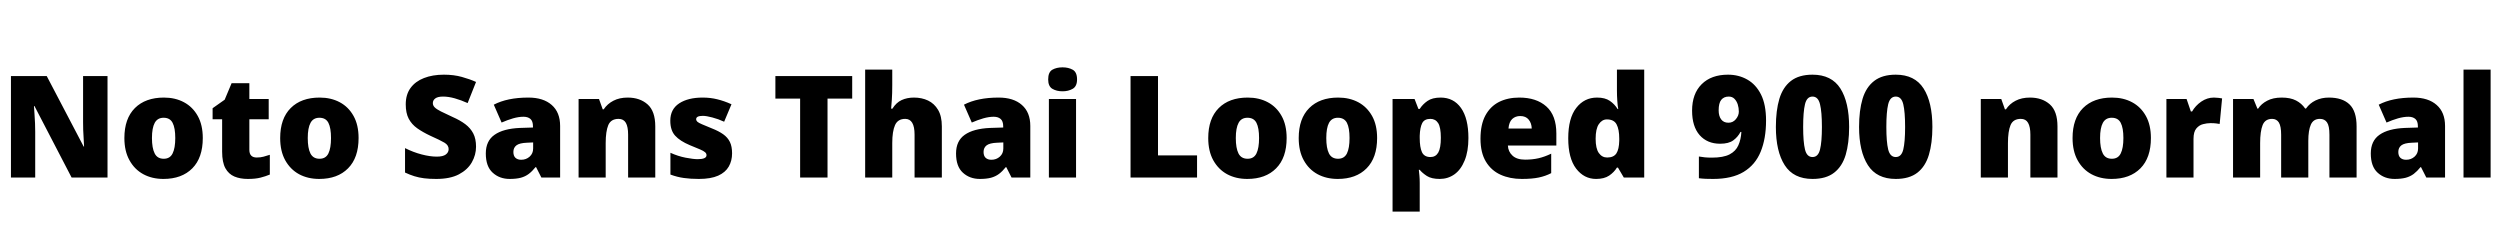 <svg xmlns="http://www.w3.org/2000/svg" xmlns:xlink="http://www.w3.org/1999/xlink" width="422.496" height="38.4"><path fill="black" d="M18.17 12.86L18.17 30L12.10 30L5.83 17.93L5.74 17.93Q5.78 18.48 5.83 19.26Q5.88 20.04 5.92 20.83Q5.95 21.62 5.95 22.27L5.95 22.27L5.95 30L1.85 30L1.85 12.86L7.90 12.86L14.14 24.77L14.21 24.77Q14.18 24.22 14.14 23.47Q14.09 22.73 14.06 21.96Q14.04 21.19 14.04 20.62L14.04 20.62L14.04 12.86L18.17 12.86ZM34.27 23.33L34.27 23.33Q34.27 26.66 32.50 28.45Q30.72 30.24 27.62 30.24L27.62 30.24Q25.70 30.24 24.22 29.44Q22.73 28.63 21.88 27.08Q21.02 25.54 21.02 23.33L21.02 23.33Q21.02 20.04 22.80 18.26Q24.58 16.49 27.70 16.49L27.70 16.49Q29.62 16.49 31.09 17.28Q32.57 18.07 33.42 19.60Q34.27 21.12 34.27 23.33ZM25.68 23.33L25.68 23.33Q25.68 25.03 26.14 25.93Q26.59 26.83 27.67 26.83L27.67 26.83Q28.73 26.83 29.17 25.93Q29.62 25.03 29.62 23.33L29.62 23.33Q29.62 21.62 29.17 20.76Q28.73 19.90 27.65 19.90L27.65 19.90Q26.62 19.90 26.15 20.76Q25.68 21.62 25.68 23.33ZM43.39 26.62L43.39 26.62Q44.02 26.62 44.53 26.48Q45.05 26.35 45.60 26.16L45.60 26.16L45.60 29.50Q44.86 29.81 44.02 30.02Q43.18 30.24 41.88 30.24L41.88 30.24Q40.58 30.24 39.61 29.83Q38.64 29.42 38.09 28.43Q37.54 27.43 37.54 25.63L37.54 25.63L37.54 20.16L35.93 20.16L35.93 18.29L37.97 16.85L39.14 14.06L42.14 14.06L42.14 16.73L45.41 16.73L45.41 20.16L42.14 20.16L42.14 25.32Q42.14 26.62 43.39 26.62ZM60.60 23.33L60.60 23.33Q60.60 26.66 58.82 28.45Q57.05 30.24 53.95 30.24L53.95 30.24Q52.03 30.24 50.54 29.44Q49.06 28.63 48.20 27.08Q47.35 25.54 47.35 23.33L47.35 23.33Q47.35 20.04 49.13 18.26Q50.90 16.49 54.02 16.49L54.02 16.49Q55.94 16.49 57.42 17.28Q58.90 18.07 59.75 19.60Q60.60 21.12 60.60 23.33ZM52.01 23.33L52.01 23.33Q52.01 25.03 52.46 25.93Q52.92 26.83 54 26.83L54 26.83Q55.06 26.83 55.50 25.93Q55.94 25.03 55.94 23.33L55.94 23.33Q55.94 21.62 55.50 20.76Q55.06 19.90 53.98 19.90L53.98 19.90Q52.94 19.90 52.48 20.76Q52.01 21.62 52.01 23.33ZM80.45 24.79L80.45 24.79Q80.45 26.18 79.74 27.43Q79.03 28.68 77.56 29.46Q76.08 30.24 73.73 30.24L73.73 30.24Q72.55 30.24 71.68 30.13Q70.80 30.02 70.03 29.78Q69.26 29.54 68.45 29.16L68.45 29.16L68.45 25.03Q69.84 25.73 71.26 26.10Q72.67 26.47 73.82 26.47L73.82 26.47Q74.86 26.47 75.34 26.11Q75.82 25.75 75.82 25.20L75.82 25.20Q75.82 24.53 75.11 24.11Q74.40 23.69 72.72 22.94L72.72 22.94Q71.45 22.34 70.51 21.68Q69.58 21.02 69.07 20.06Q68.57 19.10 68.57 17.64L68.57 17.64Q68.57 15.98 69.38 14.87Q70.20 13.75 71.65 13.19Q73.10 12.62 75.02 12.62L75.02 12.62Q76.70 12.62 78.05 13.00Q79.39 13.37 80.45 13.85L80.45 13.85L79.03 17.42Q77.93 16.92 76.86 16.62Q75.79 16.32 74.88 16.32L74.88 16.32Q73.99 16.32 73.57 16.63Q73.15 16.94 73.15 17.42L73.15 17.42Q73.15 17.83 73.46 18.14Q73.78 18.46 74.51 18.83Q75.24 19.20 76.51 19.78L76.51 19.78Q77.76 20.33 78.64 20.99Q79.51 21.65 79.98 22.55Q80.45 23.45 80.45 24.79ZM89.30 16.49L89.30 16.49Q91.82 16.49 93.24 17.74Q94.66 18.98 94.66 21.29L94.66 21.29L94.66 30L91.49 30L90.60 28.25L90.50 28.25Q89.95 28.94 89.36 29.39Q88.78 29.83 88.01 30.04Q87.24 30.24 86.14 30.24L86.14 30.24Q84.41 30.24 83.26 29.18Q82.10 28.13 82.10 25.94L82.10 25.94Q82.10 23.81 83.58 22.78Q85.06 21.74 87.86 21.62L87.86 21.62L90.07 21.55L90.07 21.36Q90.07 20.47 89.64 20.10Q89.21 19.73 88.46 19.73L88.46 19.73Q87.67 19.73 86.71 20.00Q85.75 20.28 84.77 20.71L84.77 20.71L83.45 17.69Q84.60 17.09 86.05 16.79Q87.50 16.49 89.30 16.49ZM90.10 24.07L89.04 24.12Q87.79 24.17 87.28 24.56Q86.76 24.96 86.76 25.68L86.76 25.68Q86.76 26.35 87.12 26.68Q87.48 27 88.08 27L88.08 27Q88.92 27 89.51 26.47Q90.10 25.94 90.10 25.10L90.10 25.10L90.10 24.07ZM106.08 16.49L106.08 16.49Q108.14 16.49 109.44 17.64Q110.74 18.79 110.74 21.36L110.74 21.36L110.74 30L106.15 30L106.15 22.75Q106.15 21.43 105.77 20.76Q105.38 20.09 104.54 20.09L104.54 20.09Q103.25 20.09 102.80 21.14Q102.36 22.20 102.36 24.19L102.36 24.19L102.36 30L97.78 30L97.78 16.73L101.23 16.73L101.86 18.48L102.02 18.48Q102.65 17.54 103.67 17.02Q104.69 16.49 106.08 16.49ZM123.72 25.92L123.72 25.92Q123.72 27.17 123.16 28.15Q122.59 29.14 121.36 29.69Q120.12 30.24 118.10 30.24L118.10 30.24Q116.69 30.24 115.57 30.08Q114.46 29.93 113.30 29.50L113.30 29.50L113.30 25.82Q114.58 26.40 115.87 26.65Q117.17 26.90 117.91 26.90L117.91 26.90Q119.40 26.90 119.40 26.23L119.40 26.23Q119.40 25.94 119.16 25.73Q118.92 25.51 118.31 25.25Q117.70 24.98 116.57 24.53L116.57 24.53Q114.91 23.83 114.10 22.93Q113.28 22.03 113.28 20.40L113.28 20.40Q113.28 18.46 114.78 17.47Q116.28 16.49 118.75 16.49L118.75 16.49Q120.07 16.49 121.22 16.78Q122.38 17.06 123.62 17.62L123.62 17.62L122.38 20.57Q121.39 20.11 120.38 19.85Q119.38 19.58 118.78 19.58L118.78 19.58Q117.65 19.58 117.65 20.14L117.65 20.14Q117.65 20.38 117.85 20.57Q118.06 20.76 118.63 21Q119.21 21.24 120.31 21.70L120.31 21.70Q121.46 22.15 122.22 22.69Q122.98 23.23 123.35 23.99Q123.72 24.74 123.72 25.92ZM139.85 16.66L139.85 30L135.22 30L135.22 16.66L131.04 16.66L131.04 12.86L144.02 12.86L144.02 16.66L139.85 16.66ZM150.79 11.76L150.79 14.35Q150.79 15.82 150.72 16.82Q150.65 17.83 150.60 18.36L150.60 18.36L150.82 18.36Q151.46 17.33 152.38 16.91Q153.29 16.49 154.46 16.49L154.46 16.49Q155.78 16.49 156.84 16.99Q157.90 17.50 158.53 18.56Q159.17 19.63 159.17 21.36L159.17 21.36L159.17 30L154.56 30L154.56 22.75Q154.56 20.09 152.98 20.09L152.98 20.09Q151.73 20.09 151.26 21.14Q150.79 22.20 150.79 24.17L150.79 24.17L150.79 30L146.21 30L146.21 11.76L150.79 11.76ZM168.77 16.49L168.77 16.49Q171.29 16.49 172.70 17.74Q174.12 18.98 174.12 21.29L174.12 21.29L174.12 30L170.95 30L170.06 28.25L169.97 28.25Q169.42 28.94 168.83 29.39Q168.24 29.83 167.47 30.04Q166.70 30.24 165.60 30.24L165.60 30.24Q163.87 30.24 162.72 29.18Q161.57 28.13 161.57 25.94L161.57 25.94Q161.57 23.81 163.04 22.78Q164.52 21.74 167.33 21.62L167.33 21.62L169.54 21.55L169.54 21.36Q169.54 20.47 169.10 20.10Q168.67 19.73 167.93 19.73L167.93 19.73Q167.14 19.73 166.18 20.00Q165.22 20.28 164.23 20.71L164.23 20.71L162.91 17.69Q164.06 17.09 165.52 16.79Q166.97 16.49 168.77 16.49ZM169.56 24.07L168.50 24.12Q167.26 24.17 166.74 24.56Q166.22 24.96 166.22 25.68L166.22 25.68Q166.22 26.35 166.58 26.68Q166.94 27 167.54 27L167.54 27Q168.38 27 168.97 26.47Q169.56 25.94 169.56 25.10L169.56 25.10L169.56 24.07ZM179.57 11.38L179.57 11.38Q180.55 11.38 181.28 11.78Q182.02 12.19 182.02 13.42L182.02 13.42Q182.02 14.59 181.28 15.01Q180.55 15.43 179.57 15.43L179.57 15.43Q178.56 15.43 177.85 15.01Q177.14 14.59 177.14 13.42L177.14 13.42Q177.14 12.19 177.85 11.78Q178.56 11.38 179.57 11.38ZM177.26 16.73L181.85 16.73L181.85 30L177.26 30L177.26 16.73ZM202.30 30L191.06 30L191.06 12.86L195.70 12.86L195.70 26.26L202.30 26.26L202.30 30ZM217.44 23.33L217.44 23.33Q217.44 26.66 215.66 28.45Q213.89 30.24 210.79 30.24L210.79 30.24Q208.87 30.24 207.38 29.44Q205.90 28.63 205.04 27.08Q204.19 25.54 204.19 23.33L204.19 23.33Q204.19 20.04 205.97 18.26Q207.74 16.49 210.86 16.49L210.86 16.49Q212.78 16.49 214.26 17.28Q215.74 18.07 216.59 19.60Q217.44 21.12 217.44 23.33ZM208.85 23.33L208.85 23.33Q208.85 25.03 209.30 25.93Q209.76 26.83 210.84 26.83L210.84 26.83Q211.90 26.83 212.34 25.93Q212.78 25.03 212.78 23.33L212.78 23.33Q212.78 21.62 212.34 20.76Q211.90 19.90 210.82 19.90L210.82 19.90Q209.78 19.90 209.32 20.76Q208.85 21.62 208.85 23.33ZM232.73 23.33L232.73 23.33Q232.73 26.66 230.95 28.45Q229.18 30.24 226.08 30.24L226.08 30.24Q224.16 30.24 222.67 29.44Q221.18 28.63 220.33 27.08Q219.48 25.54 219.48 23.33L219.48 23.33Q219.48 20.04 221.26 18.26Q223.03 16.49 226.15 16.49L226.15 16.49Q228.07 16.49 229.55 17.28Q231.02 18.07 231.88 19.60Q232.73 21.12 232.73 23.33ZM224.14 23.33L224.14 23.33Q224.14 25.03 224.59 25.93Q225.05 26.83 226.13 26.83L226.13 26.83Q227.18 26.83 227.63 25.93Q228.07 25.03 228.07 23.33L228.07 23.33Q228.07 21.62 227.63 20.76Q227.18 19.90 226.10 19.90L226.10 19.90Q225.07 19.90 224.60 20.76Q224.14 21.62 224.14 23.33ZM243.46 16.49L243.46 16.49Q245.66 16.49 246.91 18.25Q248.16 20.02 248.16 23.33L248.16 23.33Q248.16 25.58 247.52 27.13Q246.89 28.68 245.80 29.46Q244.70 30.24 243.31 30.24L243.31 30.24Q241.92 30.24 241.14 29.74Q240.36 29.23 239.93 28.70L239.93 28.70L239.78 28.70Q239.83 29.16 239.88 29.69Q239.93 30.22 239.93 30.91L239.93 30.91L239.93 35.76L235.34 35.76L235.34 16.73L239.06 16.73L239.71 18.41L239.93 18.41Q240.41 17.64 241.24 17.06Q242.06 16.49 243.46 16.49ZM241.73 20.09L241.73 20.09Q240.72 20.09 240.35 20.81Q239.98 21.53 239.93 22.94L239.93 22.94L239.93 23.30Q239.93 24.89 240.31 25.72Q240.70 26.54 241.75 26.54L241.75 26.54Q242.62 26.54 243.06 25.79Q243.50 25.03 243.50 23.28L243.50 23.28Q243.50 21.53 243.05 20.81Q242.59 20.09 241.73 20.09ZM256.75 16.49L256.75 16.49Q259.66 16.49 261.34 18Q263.02 19.51 263.02 22.56L263.02 22.56L263.02 24.60L254.83 24.60Q254.88 25.63 255.61 26.30Q256.34 26.98 257.74 26.98L257.74 26.98Q258.98 26.98 260.02 26.74Q261.05 26.50 262.15 25.97L262.15 25.97L262.15 29.26Q261.19 29.76 260.05 30Q258.91 30.24 257.18 30.24L257.18 30.24Q255.17 30.24 253.60 29.53Q252.02 28.82 251.11 27.31Q250.20 25.80 250.20 23.45L250.20 23.45Q250.20 21.05 251.03 19.51Q251.86 17.98 253.33 17.23Q254.81 16.49 256.75 16.49ZM256.92 19.61L256.92 19.61Q256.10 19.61 255.56 20.11Q255.02 20.62 254.93 21.72L254.93 21.72L258.86 21.72Q258.84 20.83 258.35 20.22Q257.86 19.61 256.92 19.61ZM269.74 30.24L269.74 30.24Q267.70 30.24 266.36 28.49Q265.03 26.74 265.03 23.38L265.03 23.38Q265.03 19.97 266.39 18.23Q267.74 16.49 269.90 16.49L269.90 16.49Q271.25 16.49 272.05 17.04Q272.86 17.59 273.38 18.43L273.38 18.43L273.48 18.43Q273.38 17.93 273.32 17.04Q273.26 16.15 273.26 15.31L273.26 15.31L273.26 11.76L277.87 11.76L277.87 30L274.42 30L273.43 28.32L273.26 28.32Q272.78 29.11 271.94 29.68Q271.10 30.24 269.74 30.24ZM271.61 26.62L271.61 26.62Q272.71 26.62 273.17 25.92Q273.62 25.22 273.65 23.78L273.65 23.78L273.65 23.42Q273.65 21.86 273.20 21.02Q272.76 20.18 271.56 20.18L271.56 20.18Q270.74 20.18 270.20 20.98Q269.66 21.77 269.66 23.45L269.66 23.45Q269.66 25.10 270.20 25.86Q270.74 26.62 271.61 26.62ZM298.46 20.38L298.46 20.38Q298.46 23.42 297.55 25.64Q296.64 27.86 294.67 29.05Q292.70 30.24 289.51 30.24L289.51 30.24Q288.98 30.24 288.29 30.22Q287.59 30.19 287.11 30.12L287.11 30.12L287.11 26.45Q287.62 26.54 288.12 26.59Q288.62 26.64 289.30 26.64L289.30 26.64Q291.24 26.64 292.30 26.09Q293.35 25.54 293.78 24.55Q294.22 23.57 294.29 22.30L294.29 22.30L294.14 22.30Q293.69 23.16 292.92 23.72Q292.15 24.29 290.69 24.29L290.69 24.29Q288.53 24.29 287.24 22.84Q285.96 21.38 285.96 18.70L285.96 18.70Q285.96 15.84 287.58 14.23Q289.20 12.62 292.03 12.62L292.03 12.62Q293.83 12.62 295.28 13.44Q296.74 14.26 297.60 15.96Q298.46 17.66 298.46 20.38ZM292.15 16.32L292.15 16.32Q291.34 16.32 290.89 16.87Q290.45 17.42 290.45 18.65L290.45 18.65Q290.45 19.61 290.87 20.17Q291.29 20.74 292.10 20.74L292.10 20.74Q292.87 20.74 293.36 20.14Q293.86 19.54 293.86 18.86L293.86 18.86Q293.86 18.24 293.68 17.66Q293.50 17.09 293.12 16.70Q292.75 16.32 292.15 16.32ZM312.50 21.46L312.50 21.46Q312.50 24.19 311.92 26.16Q311.33 28.13 309.97 29.18Q308.62 30.24 306.31 30.24L306.31 30.24Q303.10 30.24 301.61 27.91Q300.12 25.58 300.12 21.46L300.12 21.46Q300.12 18.67 300.71 16.70Q301.30 14.74 302.66 13.68Q304.03 12.62 306.31 12.62L306.31 12.62Q309.53 12.62 311.02 14.95Q312.50 17.28 312.50 21.46ZM304.73 21.46L304.73 21.46Q304.73 23.98 305.04 25.26Q305.35 26.54 306.31 26.54L306.31 26.54Q307.27 26.54 307.58 25.27Q307.90 24 307.90 21.46L307.90 21.46Q307.90 18.91 307.58 17.62Q307.27 16.32 306.31 16.32L306.31 16.32Q305.35 16.32 305.04 17.62Q304.73 18.91 304.73 21.46ZM326.57 21.46L326.57 21.46Q326.57 24.19 325.98 26.16Q325.39 28.13 324.04 29.18Q322.68 30.24 320.38 30.24L320.38 30.24Q317.16 30.24 315.67 27.91Q314.18 25.58 314.18 21.46L314.18 21.46Q314.18 18.67 314.77 16.70Q315.36 14.74 316.73 13.68Q318.10 12.62 320.38 12.62L320.38 12.62Q323.59 12.62 325.08 14.95Q326.57 17.28 326.57 21.46ZM318.79 21.46L318.79 21.46Q318.79 23.98 319.10 25.26Q319.42 26.54 320.38 26.54L320.38 26.54Q321.34 26.54 321.65 25.27Q321.96 24 321.96 21.46L321.96 21.46Q321.96 18.91 321.65 17.62Q321.34 16.32 320.38 16.32L320.38 16.32Q319.42 16.32 319.10 17.62Q318.79 18.91 318.79 21.46ZM343.06 16.49L343.06 16.49Q345.12 16.49 346.42 17.64Q347.71 18.79 347.71 21.36L347.71 21.36L347.71 30L343.13 30L343.13 22.75Q343.13 21.43 342.74 20.76Q342.36 20.09 341.52 20.09L341.52 20.09Q340.22 20.09 339.78 21.14Q339.34 22.20 339.34 24.19L339.34 24.19L339.34 30L334.75 30L334.75 16.73L338.21 16.73L338.83 18.48L339.00 18.48Q339.62 17.54 340.64 17.02Q341.66 16.49 343.06 16.49ZM363.50 23.33L363.50 23.33Q363.50 26.66 361.73 28.45Q359.95 30.24 356.86 30.24L356.86 30.24Q354.94 30.24 353.45 29.44Q351.96 28.63 351.11 27.08Q350.26 25.54 350.26 23.33L350.26 23.33Q350.26 20.04 352.03 18.26Q353.81 16.49 356.93 16.49L356.93 16.49Q358.85 16.49 360.32 17.28Q361.80 18.07 362.65 19.60Q363.50 21.12 363.50 23.33ZM354.91 23.33L354.91 23.33Q354.91 25.03 355.37 25.93Q355.82 26.83 356.90 26.83L356.90 26.83Q357.96 26.83 358.40 25.93Q358.85 25.03 358.85 23.33L358.85 23.33Q358.85 21.62 358.40 20.76Q357.96 19.90 356.88 19.90L356.88 19.90Q355.85 19.90 355.38 20.76Q354.91 21.62 354.91 23.33ZM374.14 16.49L374.14 16.49Q374.52 16.49 374.93 16.54Q375.34 16.58 375.53 16.63L375.53 16.63L375.12 20.95Q374.88 20.90 374.53 20.86Q374.18 20.81 373.56 20.81L373.56 20.81Q372.98 20.81 372.32 20.98Q371.66 21.14 371.18 21.71Q370.70 22.27 370.70 23.47L370.70 23.47L370.70 30L366.12 30L366.12 16.73L369.53 16.73L370.25 18.84L370.46 18.84Q371.02 17.86 372.01 17.17Q373.01 16.49 374.14 16.49ZM393.58 16.49L393.58 16.49Q395.86 16.49 397.06 17.64Q398.26 18.79 398.26 21.36L398.26 21.36L398.26 30L393.67 30L393.67 22.78Q393.67 21.26 393.26 20.68Q392.86 20.09 392.06 20.09L392.06 20.09Q390.96 20.09 390.53 21.06Q390.10 22.03 390.10 23.81L390.10 23.81L390.10 30L385.51 30L385.51 22.78Q385.51 21.34 385.13 20.71Q384.74 20.09 383.98 20.09L383.98 20.09Q382.80 20.09 382.38 21.14Q381.96 22.20 381.96 24.19L381.96 24.19L381.96 30L377.38 30L377.38 16.73L380.83 16.73L381.50 18.36L381.62 18.36Q382.15 17.54 383.15 17.02Q384.14 16.49 385.61 16.49L385.61 16.49Q387.07 16.49 388.02 16.98Q388.97 17.47 389.57 18.34L389.57 18.34L389.71 18.34Q390.34 17.45 391.33 16.97Q392.33 16.49 393.58 16.49ZM407.86 16.49L407.86 16.49Q410.38 16.49 411.79 17.74Q413.21 18.98 413.21 21.29L413.21 21.29L413.21 30L410.04 30L409.15 28.25L409.06 28.25Q408.50 28.94 407.92 29.39Q407.33 29.83 406.56 30.04Q405.79 30.24 404.69 30.24L404.69 30.24Q402.96 30.24 401.81 29.18Q400.66 28.13 400.66 25.94L400.66 25.94Q400.66 23.81 402.13 22.78Q403.61 21.74 406.42 21.62L406.42 21.62L408.62 21.55L408.62 21.36Q408.62 20.47 408.19 20.10Q407.76 19.73 407.02 19.73L407.02 19.73Q406.22 19.73 405.26 20.00Q404.30 20.28 403.32 20.71L403.32 20.71L402.00 17.69Q403.15 17.09 404.60 16.79Q406.06 16.49 407.86 16.49ZM408.65 24.07L407.59 24.12Q406.34 24.17 405.83 24.56Q405.31 24.96 405.31 25.68L405.31 25.68Q405.31 26.35 405.67 26.68Q406.03 27 406.63 27L406.63 27Q407.47 27 408.06 26.47Q408.65 25.94 408.65 25.10L408.65 25.10L408.65 24.07ZM420.91 11.76L420.91 30L416.33 30L416.33 11.76L420.91 11.76Z"/></svg>